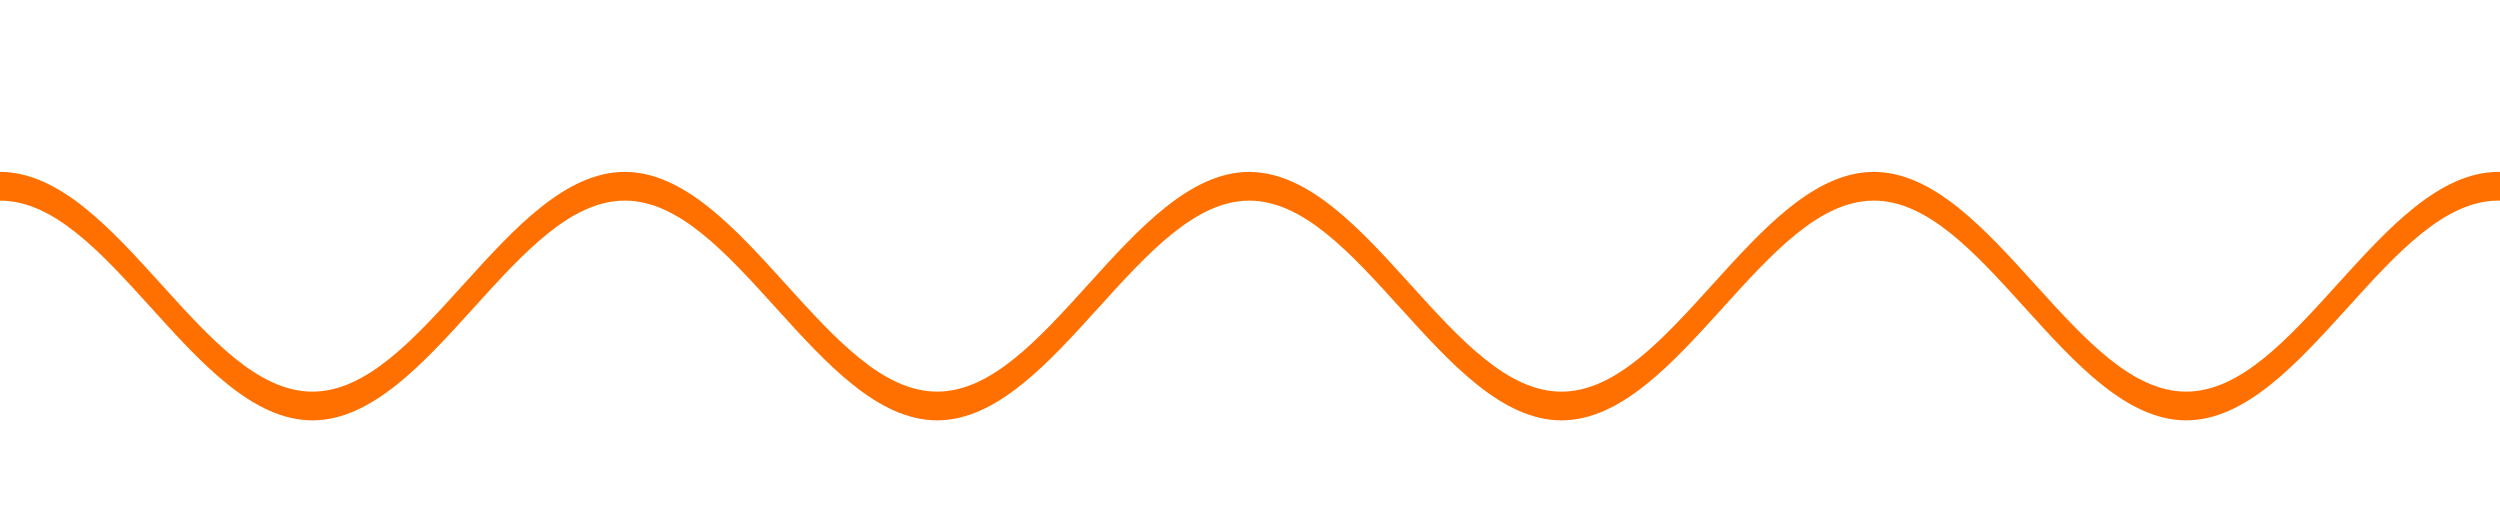 <?xml version="1.0" encoding="utf-8"?>
<!-- Generator: Adobe Illustrator 16.0.0, SVG Export Plug-In . SVG Version: 6.00 Build 0)  -->
<!DOCTYPE svg PUBLIC "-//W3C//DTD SVG 1.1//EN" "http://www.w3.org/Graphics/SVG/1.1/DTD/svg11.dtd">
<svg version="1.1" id="Layer_1" xmlns="http://www.w3.org/2000/svg" xmlns:xlink="http://www.w3.org/1999/xlink" x="0px" y="0px"
	 width="337.191px" height="69.447px" viewBox="0 117.181 337.191 69.447" enable-background="new 0 117.181 337.191 69.447"
	 xml:space="preserve">
<path fill="#FF7000" d="M337.004,140.364c-8.014,0-14.988,7.702-21.734,15.15v-0.001c-6.748,7.449-13.119,14.484-20.405,14.491
	c-7.287-0.007-13.659-7.04-20.405-14.487l0-0.001c-6.742-7.442-13.71-15.139-21.714-15.15l0,0c-8.011,0-14.987,7.701-21.734,15.149
	l0.155,0.378l-0.155-0.377c0,0,0,0-0.001,0.001c-6.746,7.448-13.118,14.483-20.405,14.489c-7.288-0.006-13.66-7.042-20.407-14.49h0
	c-6.673-7.368-13.572-14.979-21.474-15.142v-0.004c-0.061-0.002-0.124-0.007-0.187-0.007c-8.012,0-14.988,7.702-21.734,15.15v-0.001
	c-6.748,7.449-13.119,14.484-20.406,14.491c-7.287-0.007-13.659-7.04-20.405-14.487l0-0.001c-6.742-7.442-13.71-15.139-21.714-15.15
	l0,0c-8.011,0-14.987,7.701-21.734,15.149l0.155,0.378l-0.155-0.377c0,0,0,0-0.001,0.001c-6.746,7.448-13.118,14.483-20.405,14.489
	c-7.288-0.006-13.66-7.042-20.407-14.49h0c-6.746-7.448-13.723-15.15-21.733-15.15v3.877c7.291,0,13.666,7.04,20.416,14.491l0,0
	c6.741,7.441,13.71,15.139,21.714,15.149c0.007,0,0.013,0,0.02,0c8.004-0.011,14.974-7.708,21.715-15.15l-0.124-0.302l0.124,0.301
	c6.744-7.444,13.113-14.478,20.396-14.489l0,0c7.289,0,13.665,7.037,20.413,14.488h0c6.741,7.442,13.711,15.139,21.715,15.15
	c0.006,0,0.013,0,0.02,0c8.003-0.012,14.973-7.708,21.714-15.149c6.728-7.428,13.084-14.443,20.345-14.49v0.001
	c7.291,0,13.666,7.04,20.416,14.491l0,0c6.741,7.441,13.71,15.139,21.714,15.149c0.007,0,0.013,0,0.02,0
	c8.004-0.011,14.974-7.708,21.715-15.15l-0.124-0.302l0.124,0.301c6.744-7.444,13.113-14.478,20.396-14.489l0,0
	c7.289,0,13.665,7.037,20.413,14.488h0c6.741,7.442,13.711,15.139,21.715,15.15c0.006,0,0.013,0,0.02,0
	c8.002-0.012,14.973-7.708,21.713-15.149c6.742-7.446,13.113-14.479,20.394-14.492v0.001c0.07,0,0.141,0.005,0.209,0.007v-3.877
	C337.129,140.368,337.066,140.364,337.004,140.364z"/>
</svg>
